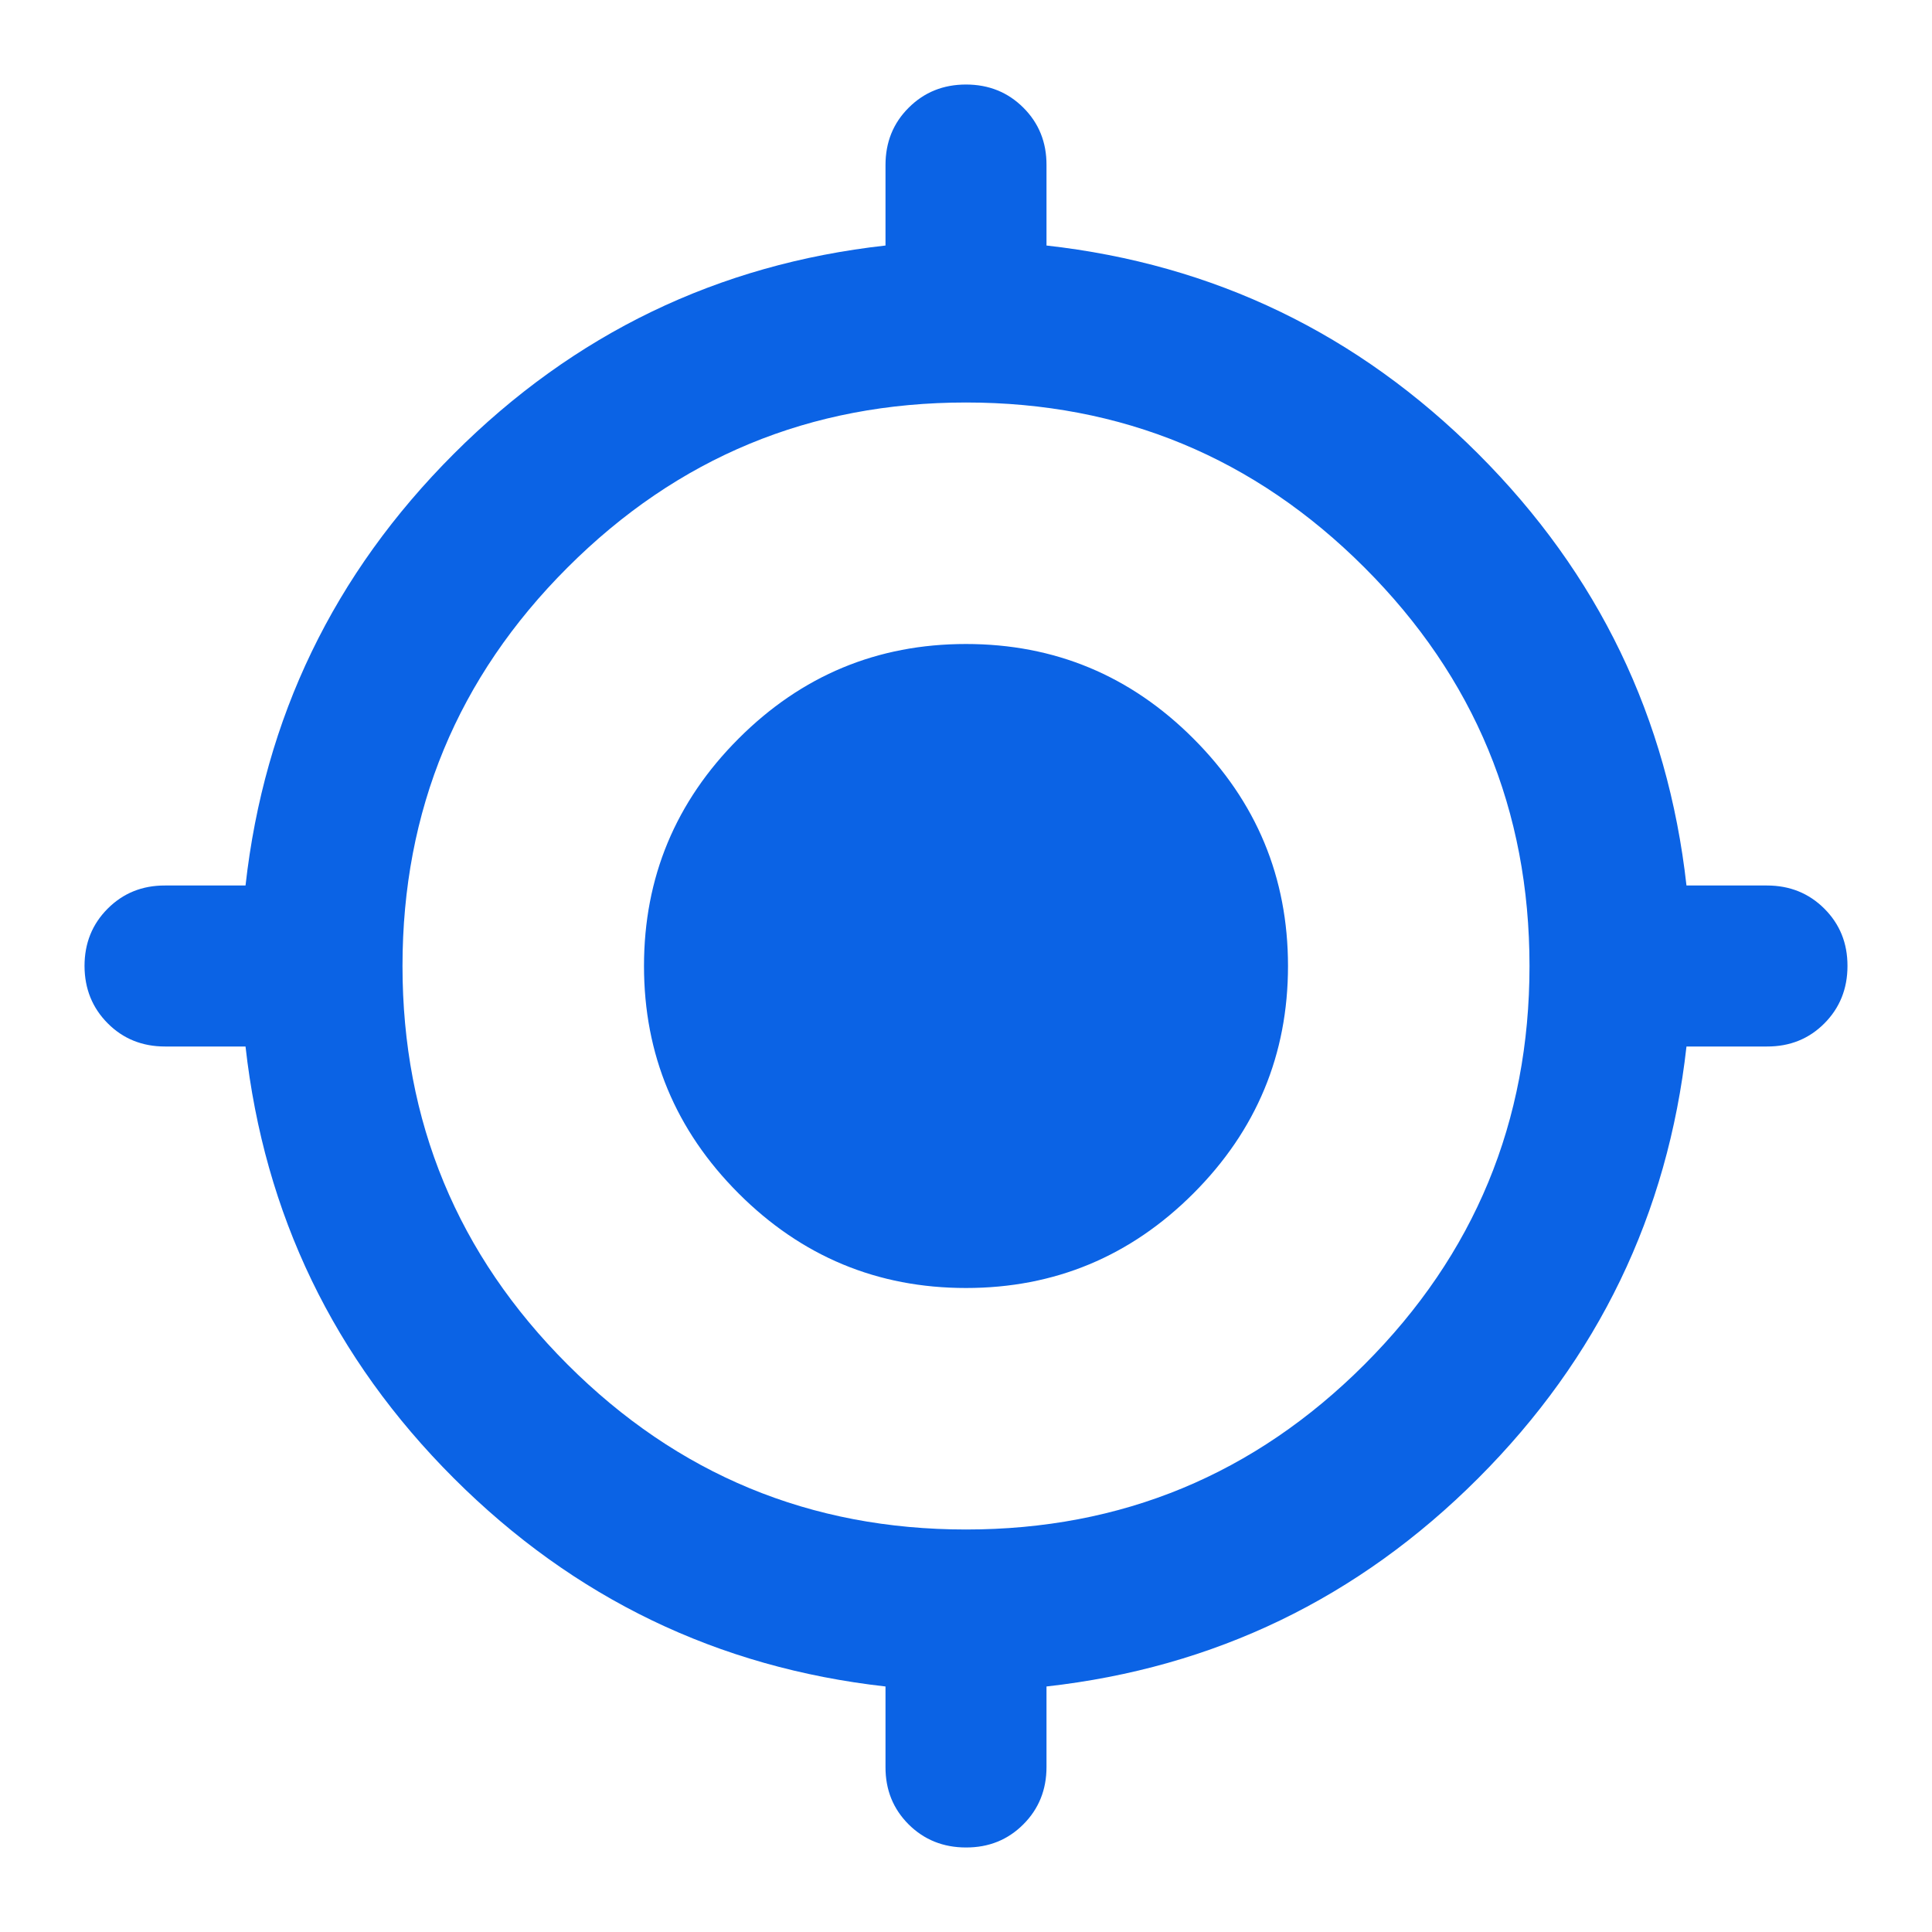 <svg width="24" height="24" viewBox="0 0 24 24" fill="none" xmlns="http://www.w3.org/2000/svg">
<g id="material-symbols:my-location-rounded">
<path id="Vector" d="M12 22.95C11.717 22.95 11.479 22.854 11.287 22.663C11.095 22.471 10.999 22.234 11 21.95V20.95C8.917 20.716 7.129 19.854 5.637 18.363C4.145 16.872 3.283 15.084 3.05 13H2.05C1.767 13 1.529 12.904 1.338 12.712C1.147 12.52 1.051 12.283 1.05 12C1.05 11.716 1.146 11.479 1.338 11.287C1.53 11.095 1.767 10.999 2.05 11H3.05C3.283 8.916 4.146 7.129 5.638 5.637C7.13 4.145 8.917 3.282 11 3.05V2.05C11 1.766 11.096 1.529 11.288 1.338C11.48 1.146 11.717 1.05 12 1.05C12.283 1.05 12.521 1.146 12.713 1.338C12.905 1.53 13.001 1.767 13 2.05V3.05C15.083 3.283 16.871 4.146 18.363 5.638C19.855 7.13 20.717 8.917 20.95 11H21.95C22.233 11 22.471 11.096 22.663 11.288C22.855 11.48 22.951 11.717 22.95 12C22.95 12.283 22.854 12.521 22.663 12.713C22.472 12.905 22.234 13.001 21.95 13H20.95C20.717 15.083 19.854 16.871 18.363 18.363C16.872 19.855 15.084 20.717 13 20.95V21.95C13 22.233 12.904 22.471 12.712 22.663C12.52 22.855 12.283 22.951 12 22.95ZM12 19C13.933 19 15.583 18.317 16.95 16.95C18.317 15.583 19 13.933 19 12C19 10.066 18.317 8.416 16.95 7.05C15.583 5.683 13.933 5 12 5C10.067 5 8.417 5.683 7.05 7.05C5.683 8.416 5 10.066 5 12C5 13.933 5.683 15.583 7.05 16.95C8.417 18.317 10.067 19 12 19ZM12 16C10.9 16 9.958 15.608 9.175 14.825C8.392 14.041 8 13.1 8 12C8 10.9 8.392 9.958 9.175 9.175C9.958 8.391 10.9 8 12 8C13.1 8 14.042 8.391 14.825 9.175C15.608 9.958 16 10.9 16 12C16 13.1 15.608 14.041 14.825 14.825C14.042 15.608 13.1 16 12 16Z" fill="#0B63E5"/>
</g>
</svg>
